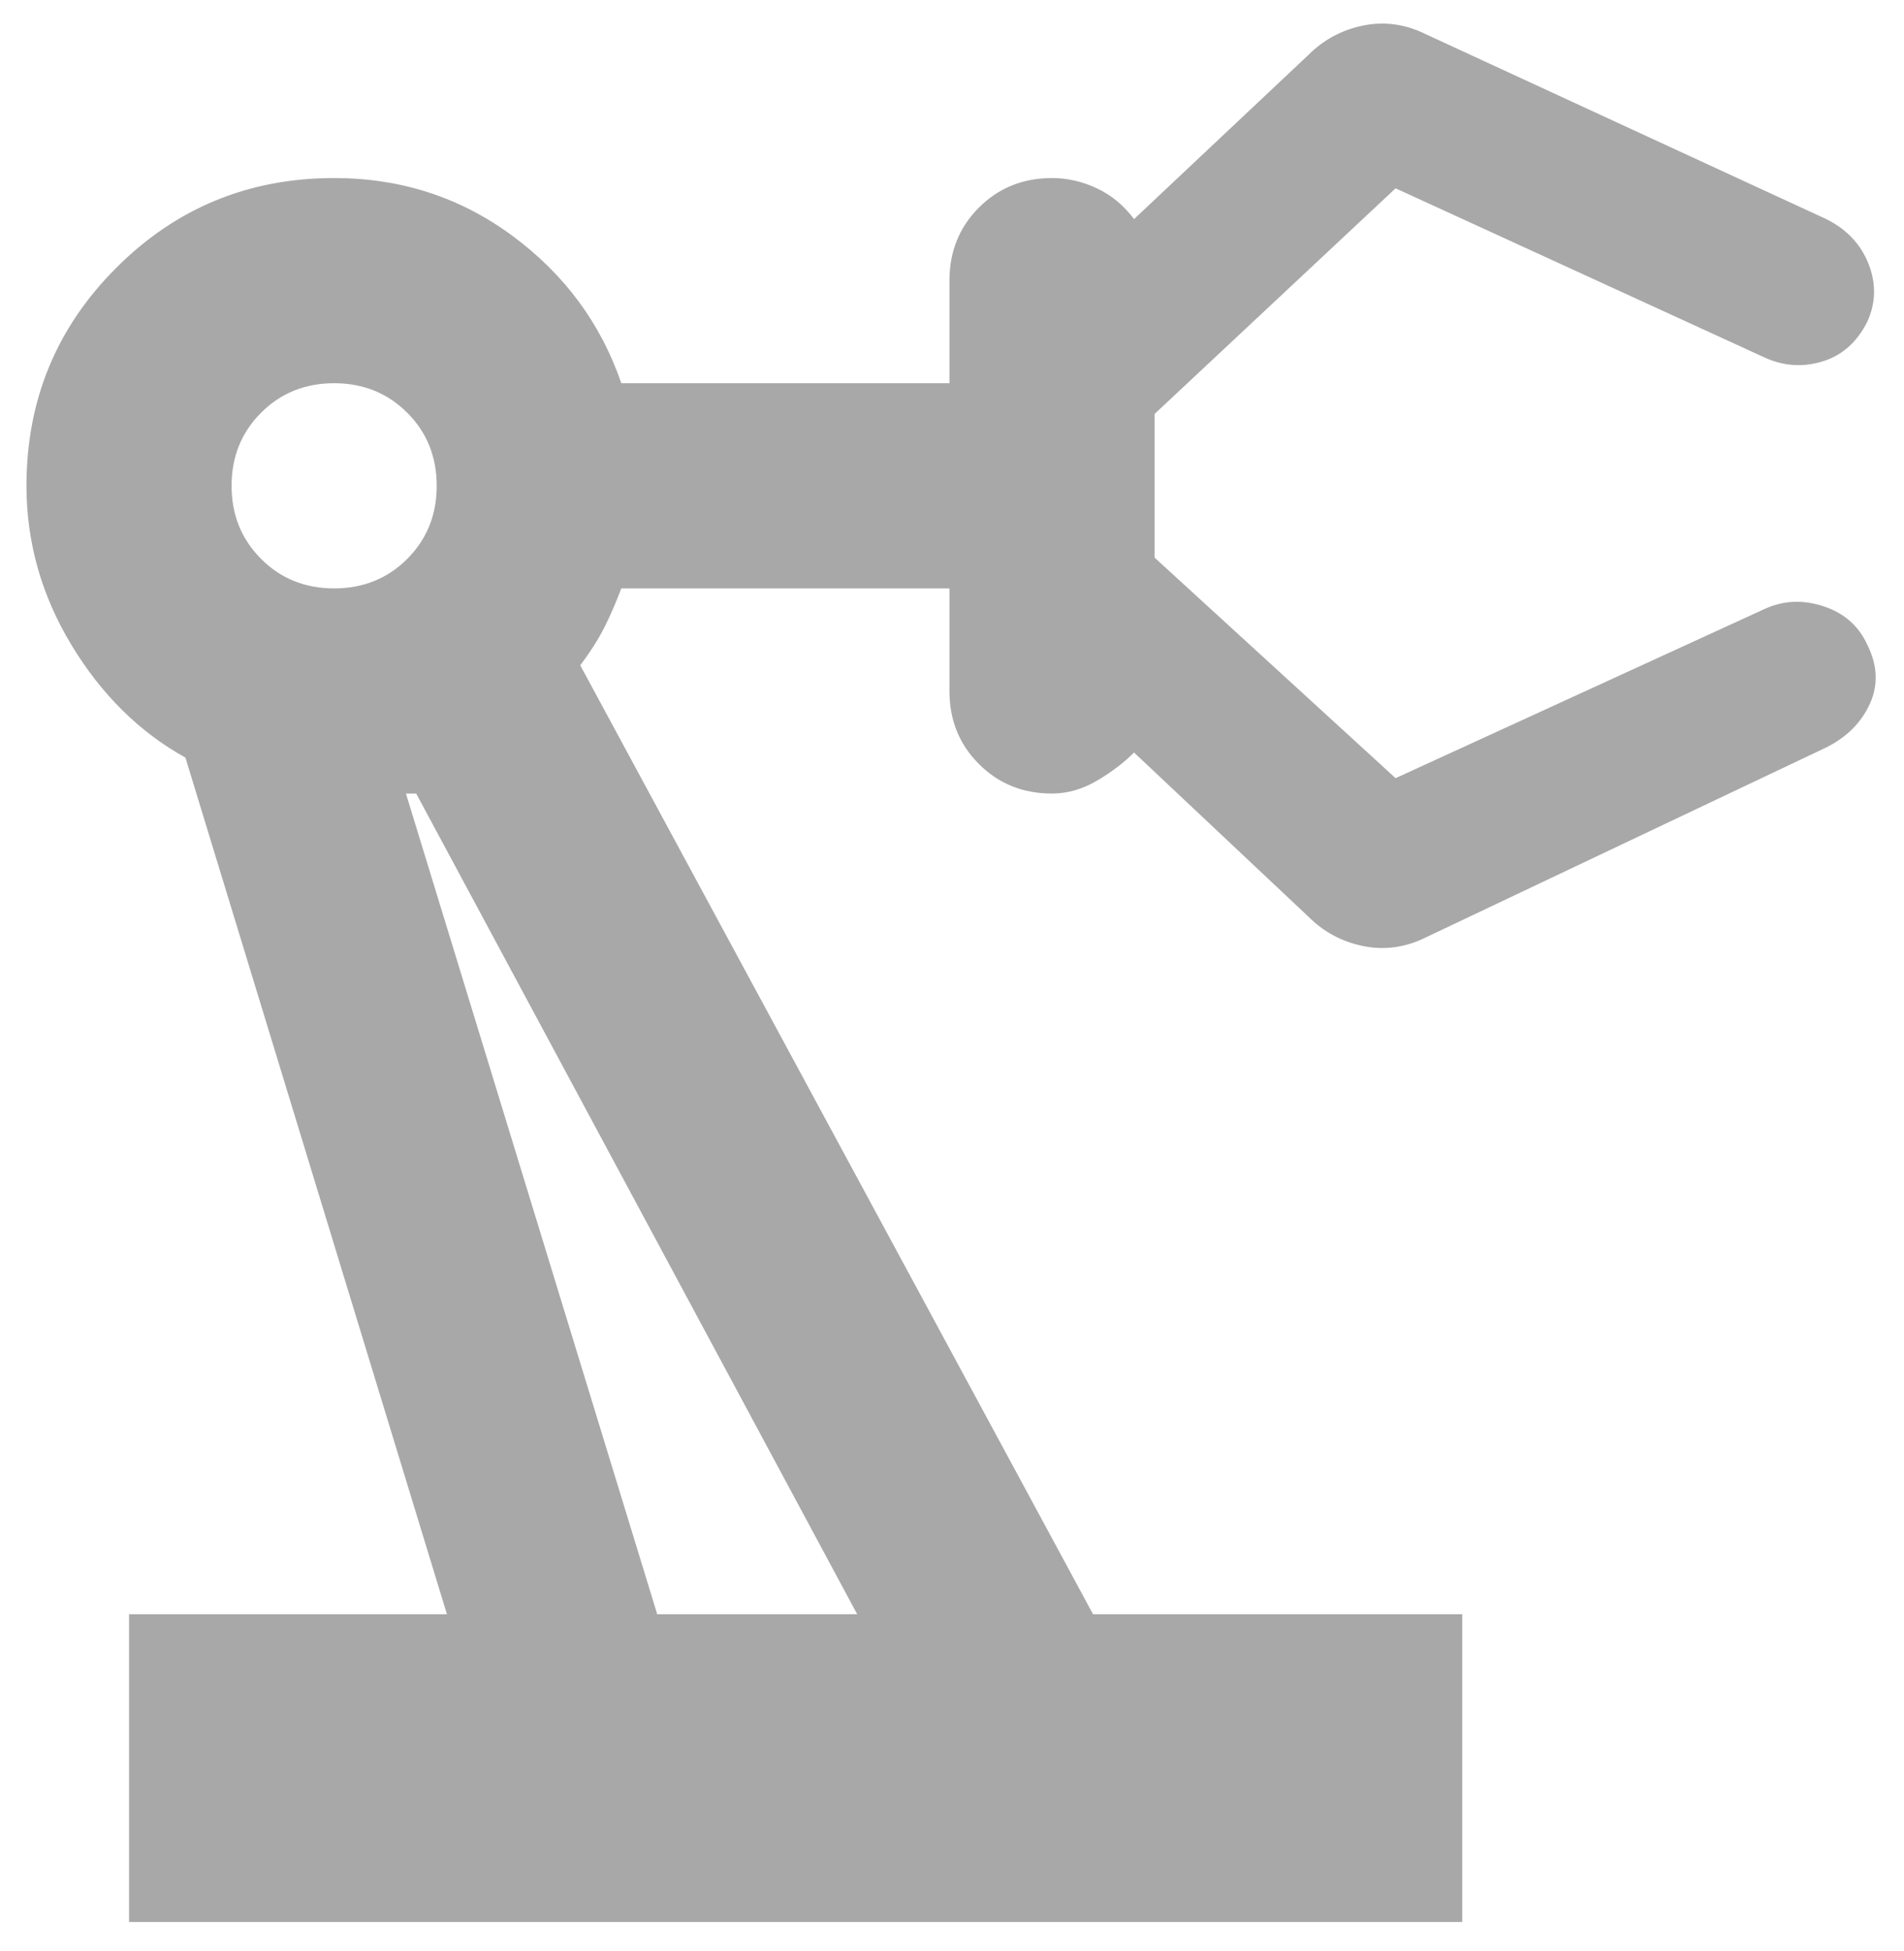 <svg width="41" height="42" viewBox="0 0 41 42" fill="none" xmlns="http://www.w3.org/2000/svg">
<path d="M2.779 41.375V34.75H9.624L3.993 16.31C2.999 15.758 2.181 14.949 1.536 13.881C0.892 12.814 0.57 11.673 0.57 10.458C0.57 8.618 1.214 7.054 2.503 5.766C3.791 4.477 5.355 3.833 7.195 3.833C8.631 3.833 9.91 4.247 11.032 5.075C12.155 5.904 12.937 6.962 13.379 8.25H20.445V6.042C20.445 5.416 20.657 4.891 21.08 4.468C21.503 4.045 22.028 3.833 22.654 3.833C22.985 3.833 23.307 3.907 23.62 4.054C23.933 4.201 24.2 4.422 24.42 4.717L28.174 1.183C28.506 0.852 28.901 0.64 29.361 0.548C29.822 0.456 30.272 0.521 30.714 0.742L39.327 4.717C39.768 4.937 40.072 5.26 40.237 5.683C40.403 6.106 40.394 6.52 40.21 6.925C39.989 7.367 39.667 7.652 39.244 7.781C38.821 7.91 38.406 7.882 38.002 7.698L30.052 4.054L24.862 8.912V12.004L30.052 16.752L38.002 13.108C38.406 12.924 38.83 12.906 39.271 13.053C39.713 13.2 40.026 13.476 40.21 13.881C40.431 14.323 40.449 14.746 40.265 15.151C40.081 15.556 39.768 15.869 39.327 16.09L30.714 20.175C30.272 20.396 29.822 20.46 29.361 20.368C28.901 20.276 28.506 20.065 28.174 19.733L24.42 16.2C24.2 16.421 23.933 16.623 23.62 16.807C23.307 16.991 22.985 17.083 22.654 17.083C22.028 17.083 21.503 16.872 21.08 16.448C20.657 16.025 20.445 15.501 20.445 14.875V12.667H13.379C13.268 12.961 13.149 13.237 13.02 13.495C12.891 13.752 12.716 14.028 12.495 14.323L23.537 34.75H31.487V41.375H2.779ZM7.195 12.667C7.821 12.667 8.345 12.455 8.769 12.032C9.192 11.608 9.404 11.084 9.404 10.458C9.404 9.833 9.192 9.308 8.769 8.885C8.345 8.462 7.821 8.25 7.195 8.25C6.57 8.25 6.045 8.462 5.622 8.885C5.199 9.308 4.987 9.833 4.987 10.458C4.987 11.084 5.199 11.608 5.622 12.032C6.045 12.455 6.57 12.667 7.195 12.667ZM14.152 34.75H18.458L8.962 17.083H8.741L14.152 34.75Z" fill="#929292" fill-opacity="0.8"/>
</svg>
